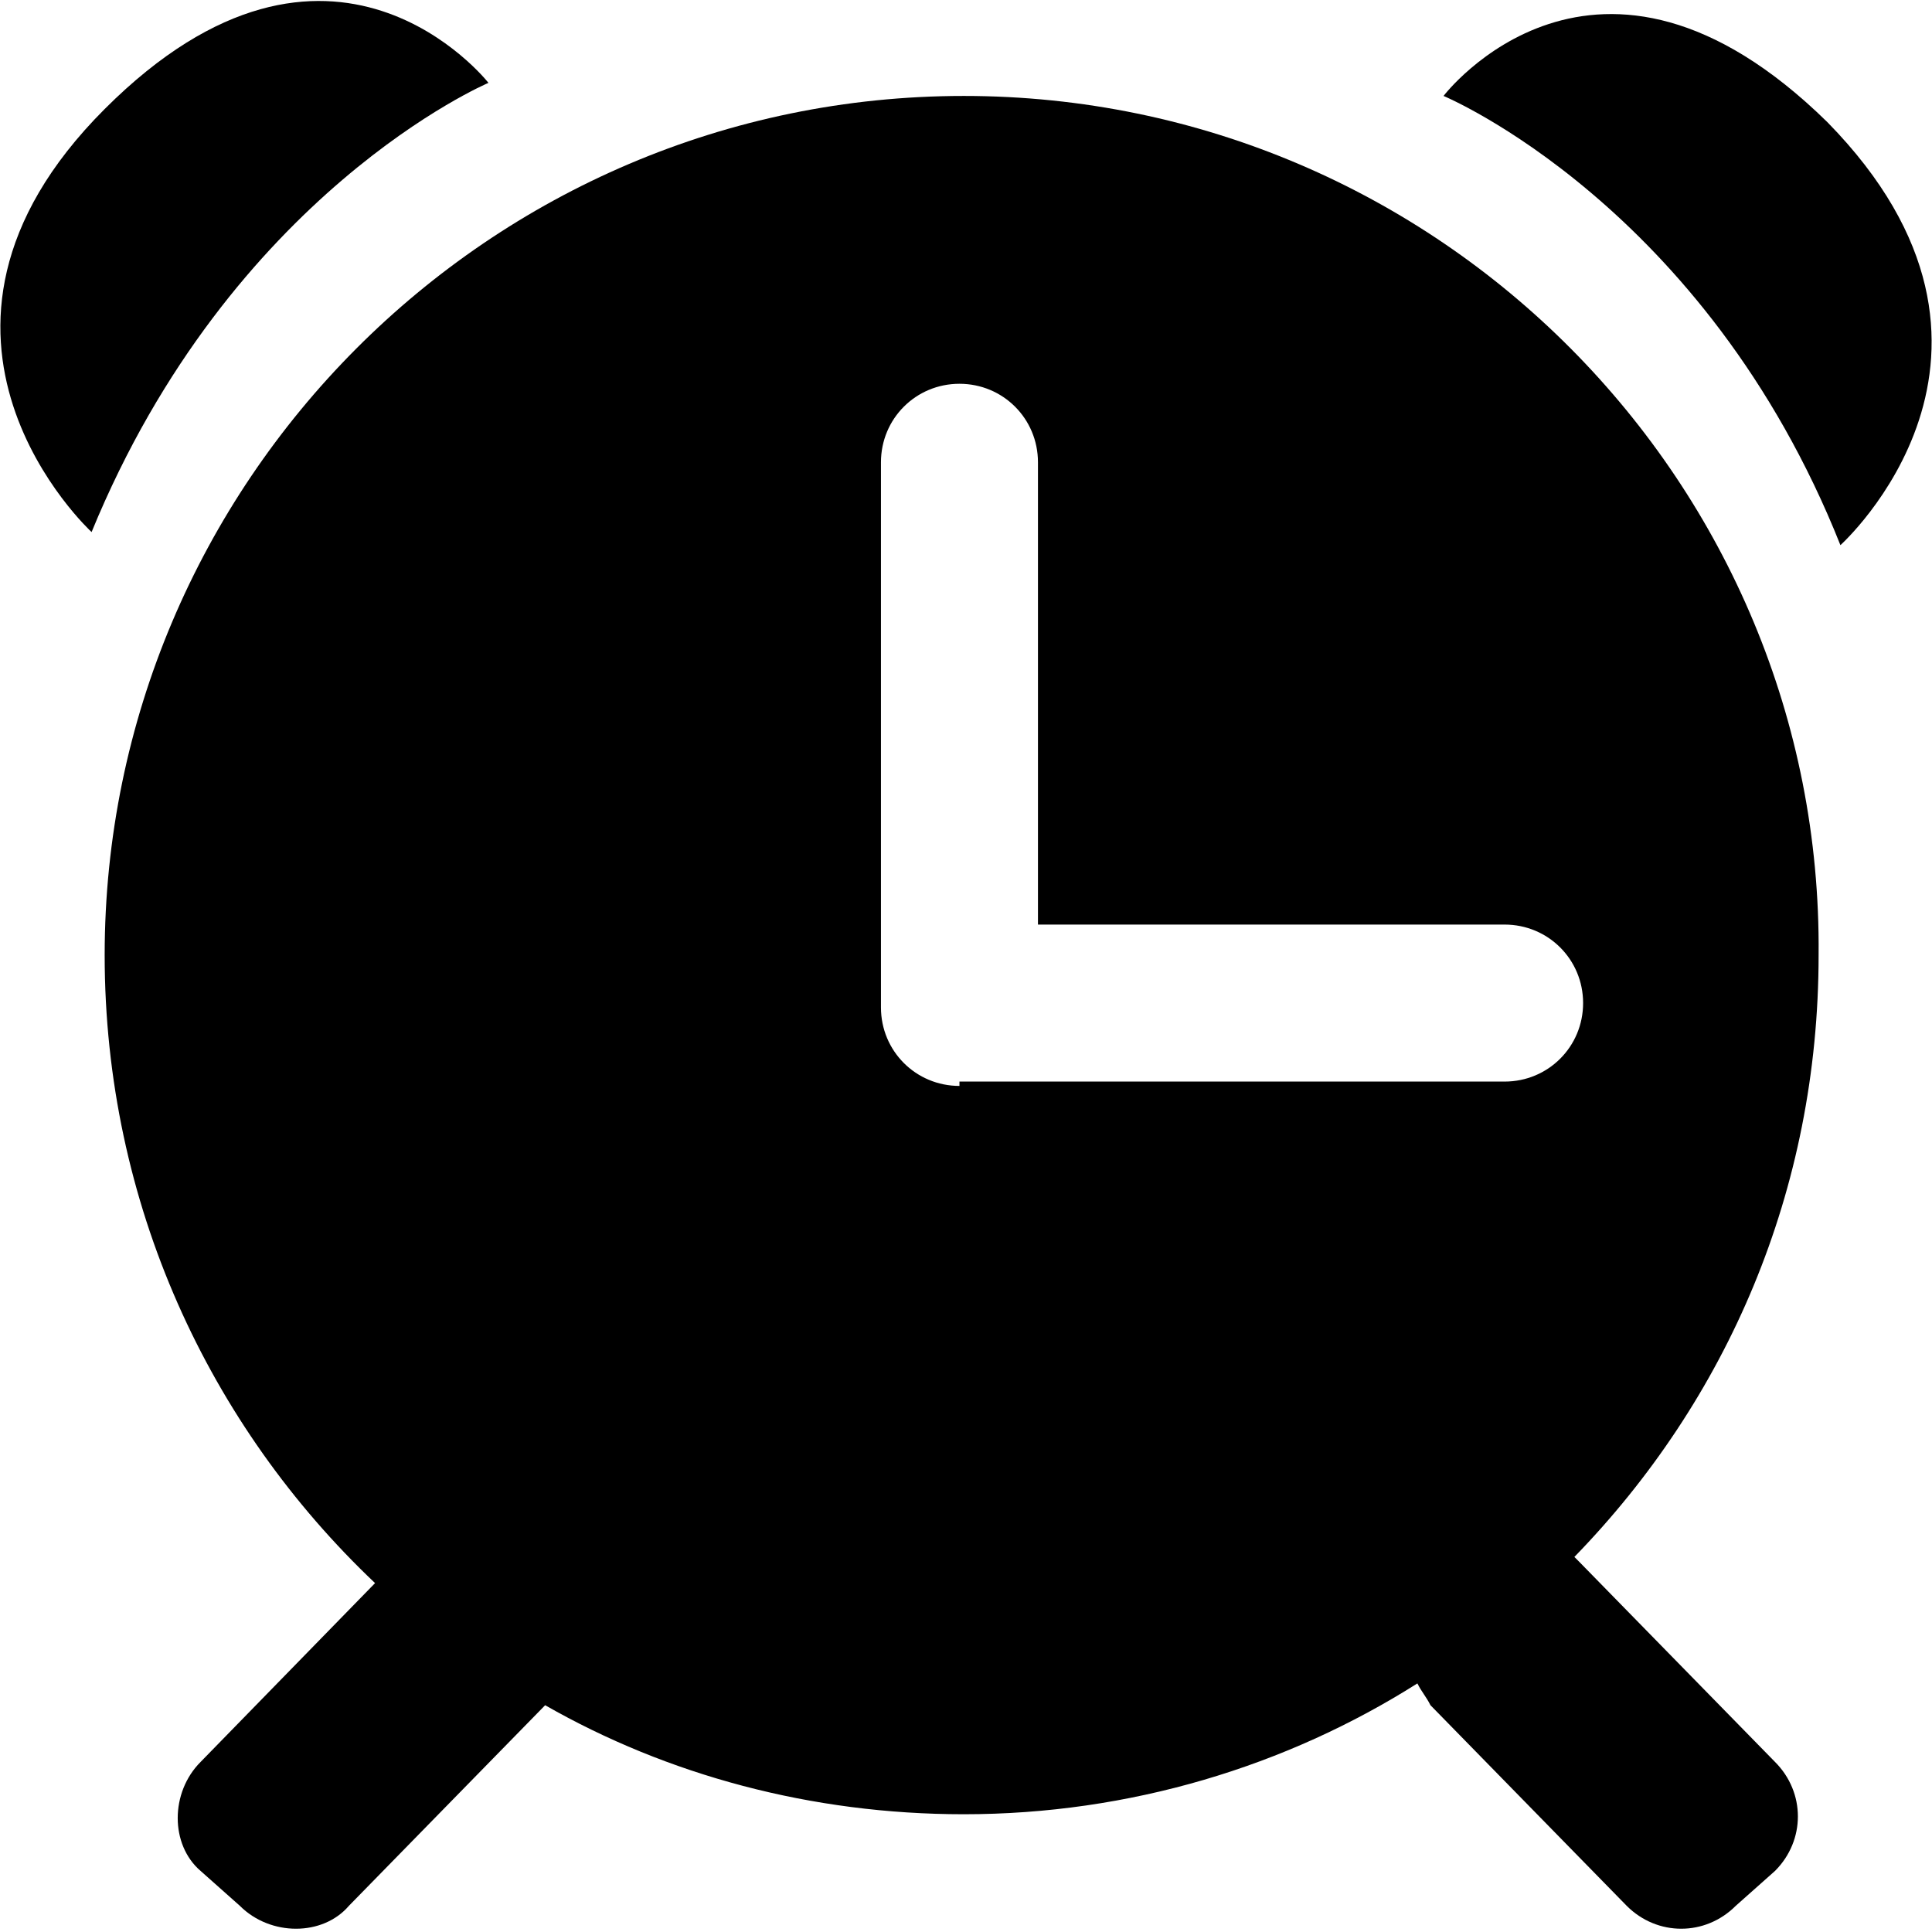 <?xml version="1.0" encoding="utf-8"?>
<!-- Generator: Adobe Illustrator 19.0.0, SVG Export Plug-In . SVG Version: 6.00 Build 0)  -->
<svg version="1.1" id="图层_1" xmlns="http://www.w3.org/2000/svg" xmlns:xlink="http://www.w3.org/1999/xlink" x="0px" y="0px"
	 viewBox="1 -1.1 44.3 44.3" style="enable-background:new 1 -1.1 44.3 44.3;" xml:space="preserve">
<g id="XMLID_2_">
	<path id="XMLID_7_" d="M12.2,0.8c0,0-3.6-4.6-8.8,0.6s-0.3,9.7-0.3,9.7C6.3,3.3,12.2,0.8,12.2,0.8z"/>
	<path id="XMLID_6_" d="M42.9,1.7c-5.3-5.2-8.8-0.6-8.8-0.6s6,2.5,9.1,10.3C43.2,11.4,48.1,7,42.9,1.7z"/>
	<path id="XMLID_3_" d="M23.1,1.1C12.2,1.1,3.4,10,3.4,20.8c0,5.7,2.4,10.8,6.2,14.4l-4,4.1c-0.7,0.7-0.7,1.9,0,2.5l0.9,0.8
		c0.7,0.7,1.9,0.7,2.5,0l4.5-4.6c2.8,1.6,6.1,2.5,9.6,2.5c3.8,0,7.4-1.1,10.4-3c0.1,0.2,0.2,0.3,0.3,0.5l4.5,4.6
		c0.7,0.7,1.8,0.7,2.5,0l0.9-0.8c0.7-0.7,0.7-1.8,0-2.5l-4.5-4.6c0,0,0,0-0.1-0.1c3.5-3.6,5.6-8.4,5.6-13.8C42.8,10,34,1.1,23.1,1.1
		z M23,23.8L23,23.8C22.9,23.8,22.9,23.8,23,23.8c-1,0-1.8-0.8-1.8-1.8V9.5c0-1,0.8-1.8,1.8-1.8s1.8,0.8,1.8,1.8v10.6h10.7
		c1,0,1.8,0.8,1.8,1.8s-0.8,1.8-1.8,1.8H23V23.8z"/>
</g>
</svg>

